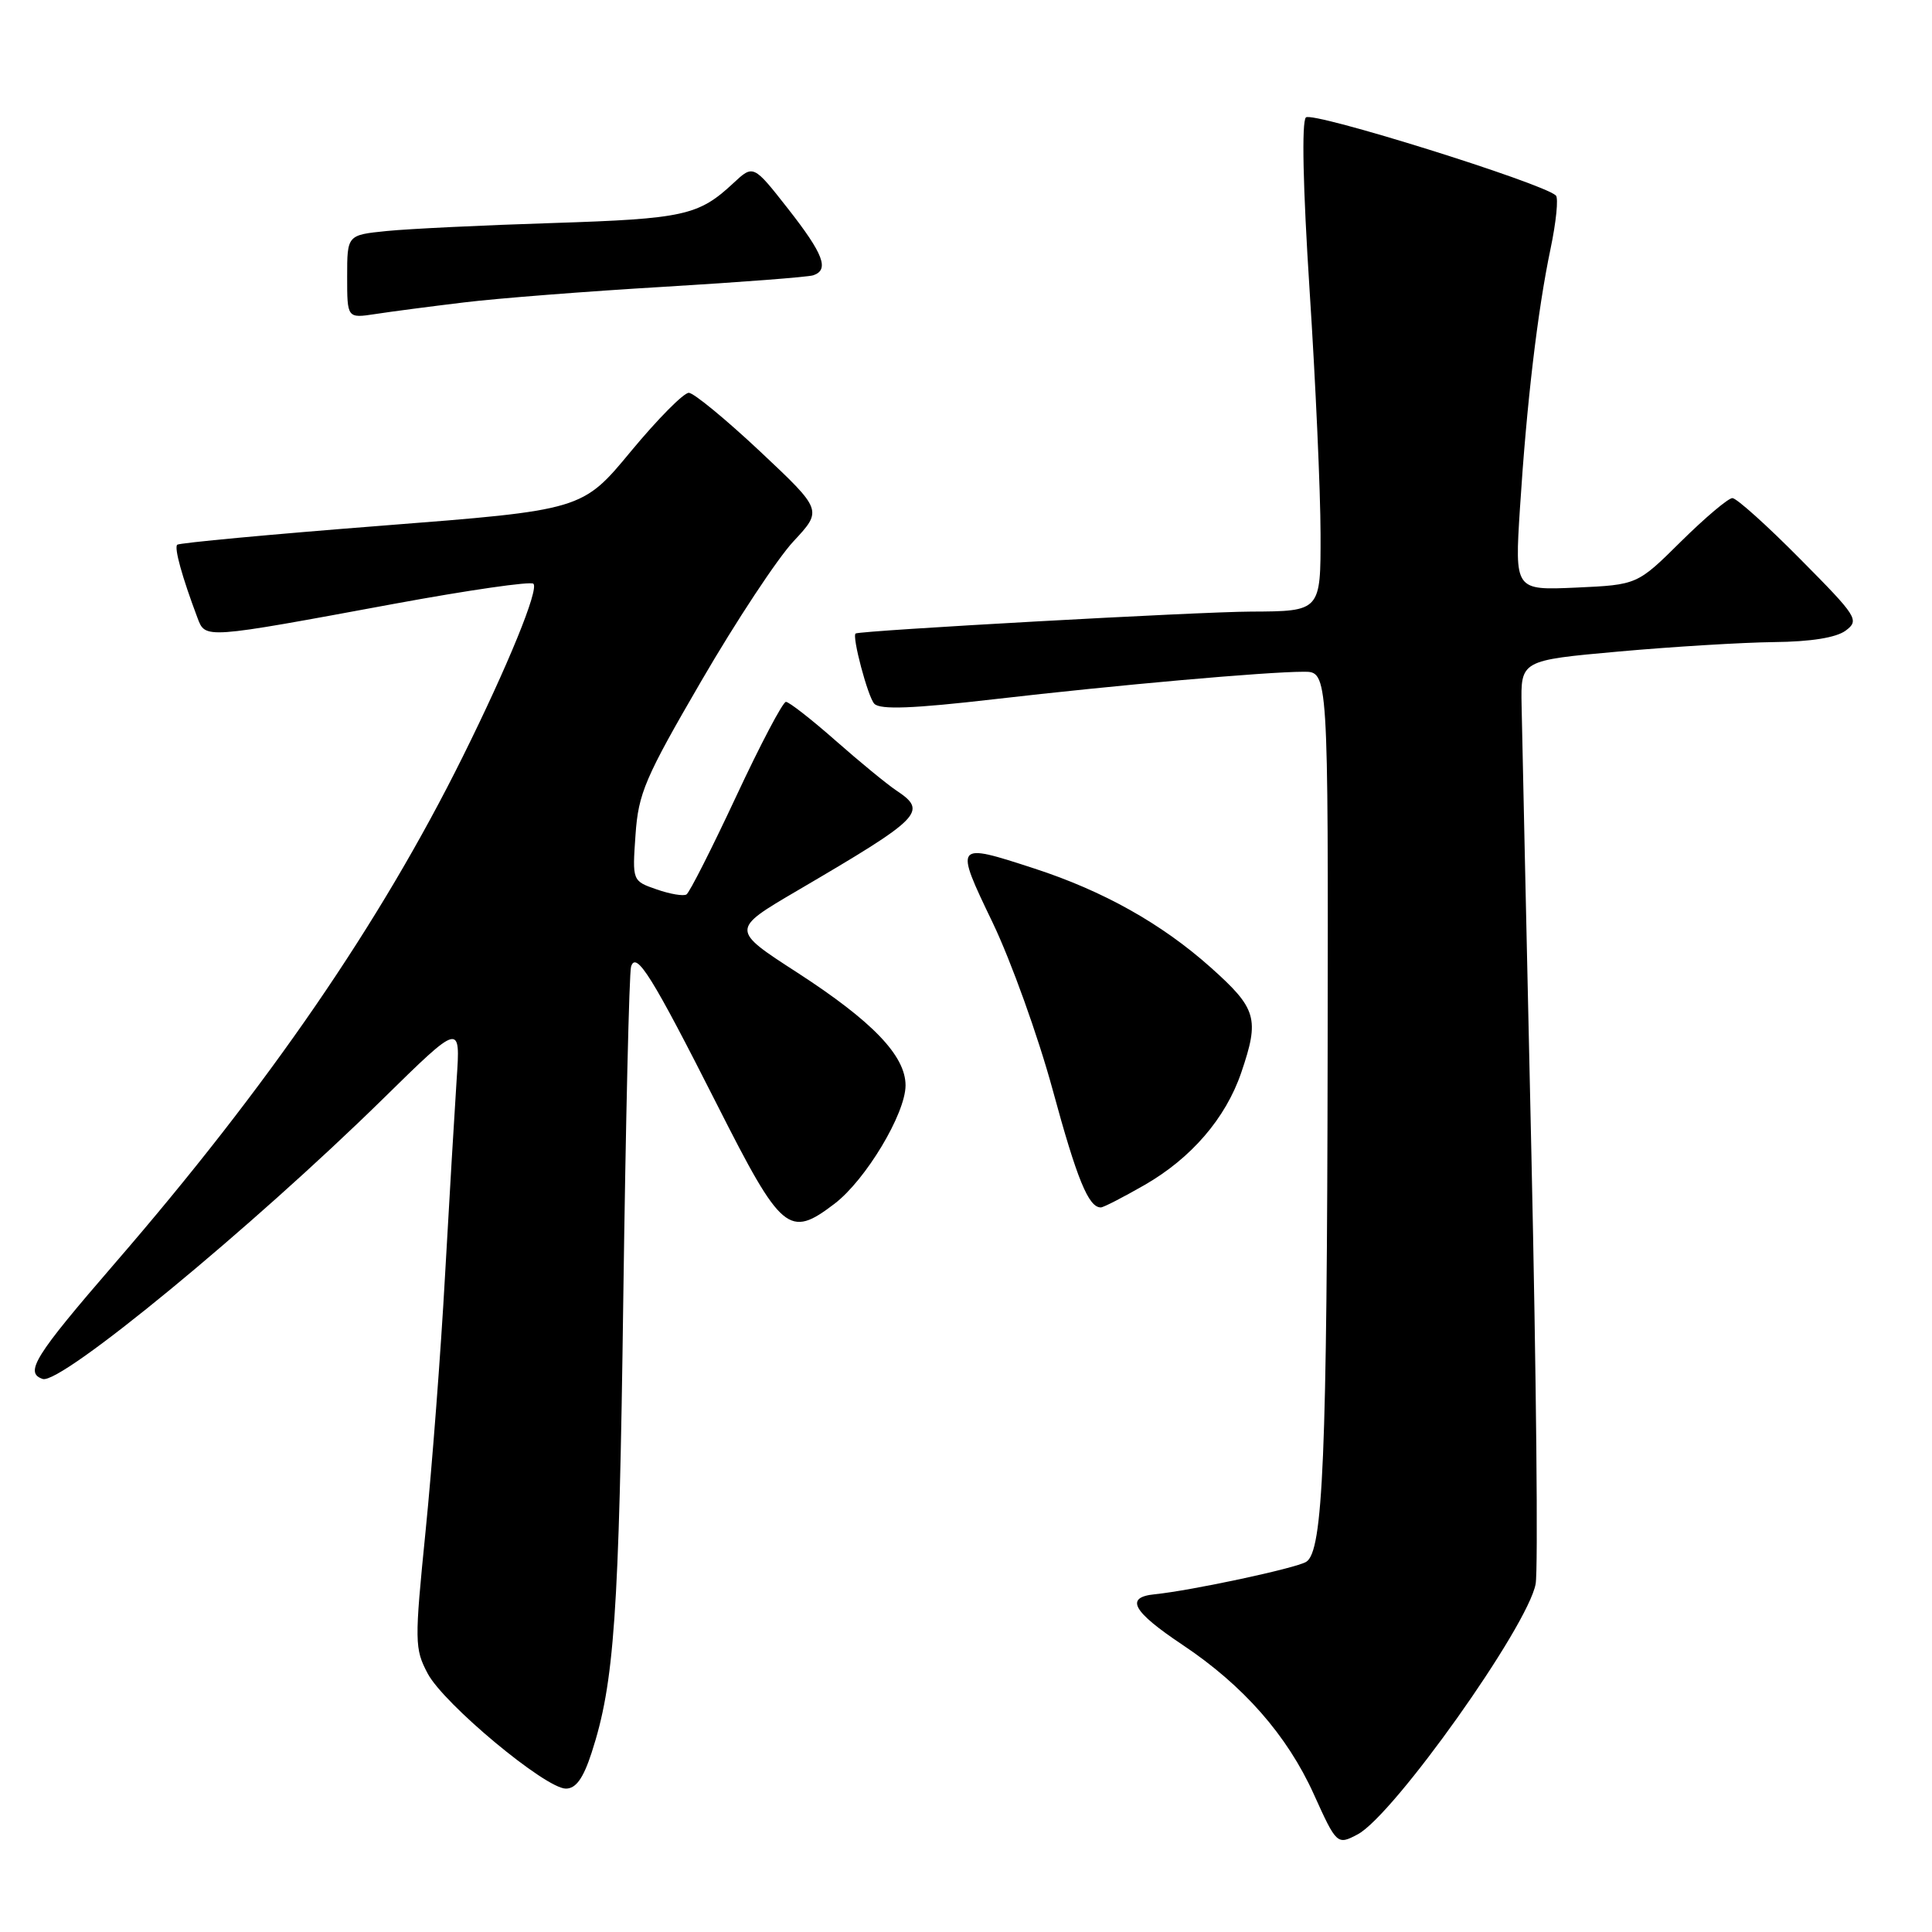 <?xml version="1.0" encoding="UTF-8" standalone="no"?>
<!DOCTYPE svg PUBLIC "-//W3C//DTD SVG 1.1//EN" "http://www.w3.org/Graphics/SVG/1.1/DTD/svg11.dtd" >
<svg xmlns="http://www.w3.org/2000/svg" xmlns:xlink="http://www.w3.org/1999/xlink" version="1.1" viewBox="0 0 256 256">
 <g >
 <path fill="currentColor"
d=" M 179.92 243.05 C 184.70 240.48 202.45 215.51 203.48 209.88 C 203.82 208.02 203.57 182.43 202.92 153.00 C 202.27 123.58 201.68 96.80 201.62 93.50 C 201.50 87.50 201.50 87.50 214.50 86.33 C 221.65 85.69 230.90 85.13 235.06 85.08 C 239.97 85.03 243.30 84.49 244.56 83.56 C 246.41 82.18 246.12 81.72 238.52 74.06 C 234.14 69.63 230.10 66.00 229.55 66.00 C 229.01 66.00 225.95 68.58 222.75 71.74 C 216.95 77.49 216.95 77.49 208.83 77.86 C 200.71 78.22 200.71 78.22 201.40 67.36 C 202.29 53.44 203.73 41.19 205.45 32.99 C 206.20 29.42 206.52 26.23 206.16 25.90 C 204.33 24.23 173.88 14.72 173.04 15.56 C 172.46 16.14 172.65 24.85 173.53 38.50 C 174.32 50.60 174.97 65.11 174.98 70.75 C 175.00 81.00 175.00 81.00 165.75 81.04 C 158.87 81.06 114.15 83.54 113.38 83.94 C 112.84 84.22 115.01 92.41 115.86 93.26 C 116.66 94.06 120.99 93.89 131.73 92.65 C 147.99 90.77 167.69 89.02 172.75 89.01 C 176.00 89.00 176.00 89.00 175.92 139.25 C 175.84 193.16 175.31 205.57 173.08 206.95 C 171.71 207.80 157.86 210.76 153.00 211.25 C 149.02 211.65 150.05 213.52 156.72 217.97 C 164.76 223.34 170.56 229.94 174.09 237.75 C 177.11 244.43 177.19 244.50 179.92 243.05 Z  M 78.39 232.25 C 81.40 223.00 82.03 214.03 82.59 172.00 C 82.91 148.62 83.37 128.86 83.62 128.08 C 84.29 125.96 86.40 129.35 95.08 146.50 C 103.57 163.27 104.55 164.10 110.57 159.51 C 114.70 156.37 119.98 147.57 119.99 143.83 C 120.00 139.90 115.62 135.34 105.67 128.89 C 96.83 123.18 96.83 123.18 105.67 118.00 C 122.22 108.30 122.97 107.54 118.75 104.73 C 117.51 103.90 113.89 100.93 110.69 98.11 C 107.50 95.30 104.55 93.00 104.14 93.00 C 103.73 93.00 100.76 98.64 97.54 105.54 C 94.32 112.43 91.36 118.28 90.96 118.52 C 90.56 118.77 88.78 118.47 87.01 117.85 C 83.78 116.73 83.78 116.73 84.21 110.61 C 84.59 105.11 85.46 103.07 92.96 90.18 C 97.54 82.30 103.02 74.00 105.14 71.73 C 108.99 67.60 108.99 67.60 100.75 59.85 C 96.21 55.59 91.95 52.08 91.28 52.05 C 90.61 52.02 87.16 55.51 83.61 59.79 C 77.16 67.59 77.16 67.59 50.55 69.66 C 35.91 70.80 23.73 71.94 23.48 72.18 C 23.06 72.60 24.13 76.46 26.16 81.85 C 27.23 84.67 26.88 84.70 52.28 80.00 C 62.05 78.20 70.34 77.00 70.68 77.35 C 71.43 78.10 67.32 88.17 61.31 100.28 C 50.37 122.32 35.56 143.89 15.17 167.45 C 4.58 179.70 3.21 181.90 5.66 182.72 C 8.04 183.51 33.33 162.69 50.76 145.59 C 61.02 135.52 61.02 135.52 60.51 143.01 C 60.24 147.13 59.54 158.82 58.97 169.00 C 58.41 179.18 57.24 194.43 56.39 202.90 C 54.92 217.56 54.93 218.46 56.67 221.75 C 58.81 225.79 72.27 237.00 74.98 237.00 C 76.31 237.00 77.28 235.66 78.39 232.25 Z  M 151.64 157.03 C 157.85 153.47 162.41 148.17 164.47 142.13 C 166.92 134.94 166.54 133.65 160.39 128.16 C 153.91 122.39 146.20 118.06 137.08 115.09 C 126.46 111.63 126.44 111.66 131.53 122.25 C 133.97 127.34 137.55 137.30 139.48 144.39 C 142.71 156.28 144.24 160.01 145.87 159.99 C 146.22 159.99 148.81 158.65 151.64 157.03 Z  M 61.50 40.07 C 65.90 39.53 77.83 38.60 88.00 38.00 C 98.17 37.39 107.06 36.71 107.75 36.48 C 109.92 35.76 109.13 33.67 104.41 27.65 C 99.82 21.80 99.82 21.80 97.16 24.28 C 92.57 28.56 90.59 28.99 73.31 29.55 C 64.06 29.84 54.14 30.32 51.25 30.61 C 46.00 31.14 46.00 31.14 46.00 36.66 C 46.00 42.18 46.00 42.18 49.75 41.61 C 51.81 41.29 57.10 40.60 61.50 40.07 Z "/>
</g>
</svg>